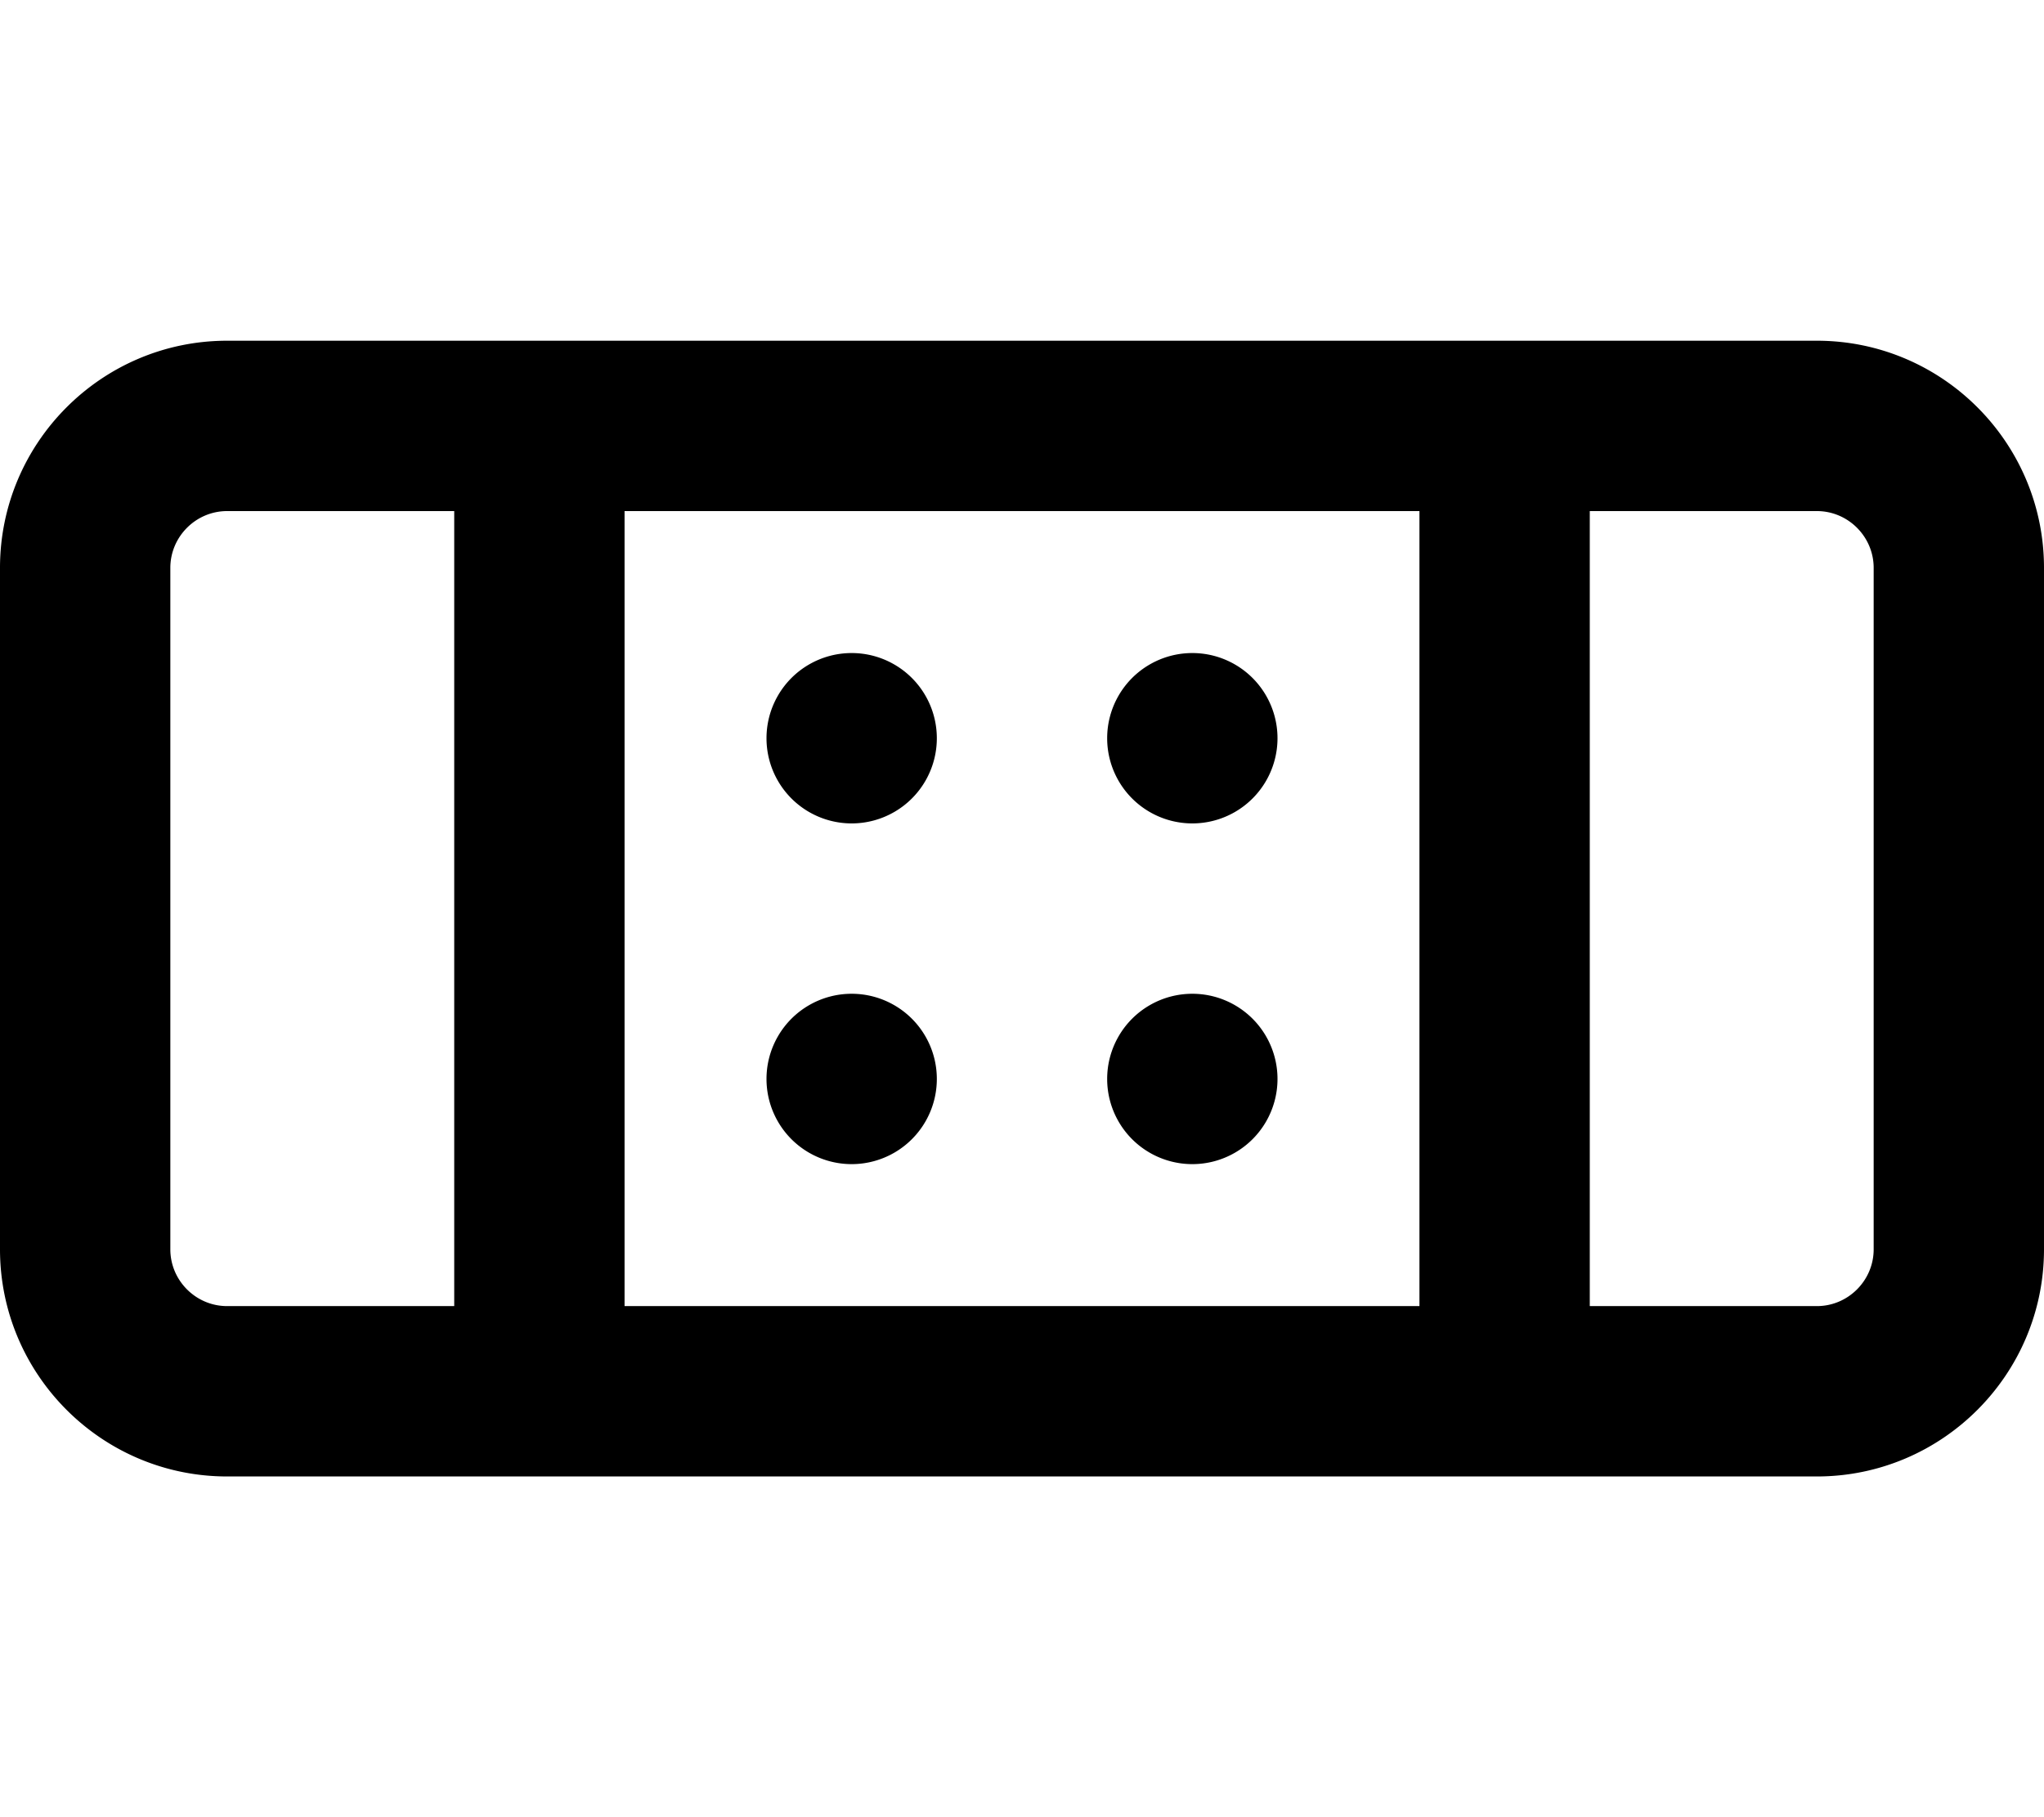 <svg fill="currentColor" xmlns="http://www.w3.org/2000/svg" viewBox="0 0 576 512"><!--! Font Awesome Pro 7.1.0 by @fontawesome - https://fontawesome.com License - https://fontawesome.com/license (Commercial License) Copyright 2025 Fonticons, Inc. --><path fill="currentColor" d="M448 144l0 224 64 0c8.8 0 16-7.2 16-16l0-192c0-8.8-7.2-16-16-16l-64 0zM400 96l112 0c35.3 0 64 28.7 64 64l0 192c0 35.3-28.7 64-64 64L64 416c-35.3 0-64-28.7-64-64L0 160c0-35.3 28.7-64 64-64l336 0zM176 144l0 224 224 0 0-224-224 0zm-48 0l-64 0c-8.8 0-16 7.2-16 16l0 192c0 8.8 7.2 16 16 16l64 0 0-224zm112 40a24 24 0 1 1 0 48 24 24 0 1 1 0-48zm72 24a24 24 0 1 1 48 0 24 24 0 1 1 -48 0zm-72 72a24 24 0 1 1 0 48 24 24 0 1 1 0-48zm72 24a24 24 0 1 1 48 0 24 24 0 1 1 -48 0z"/></svg>